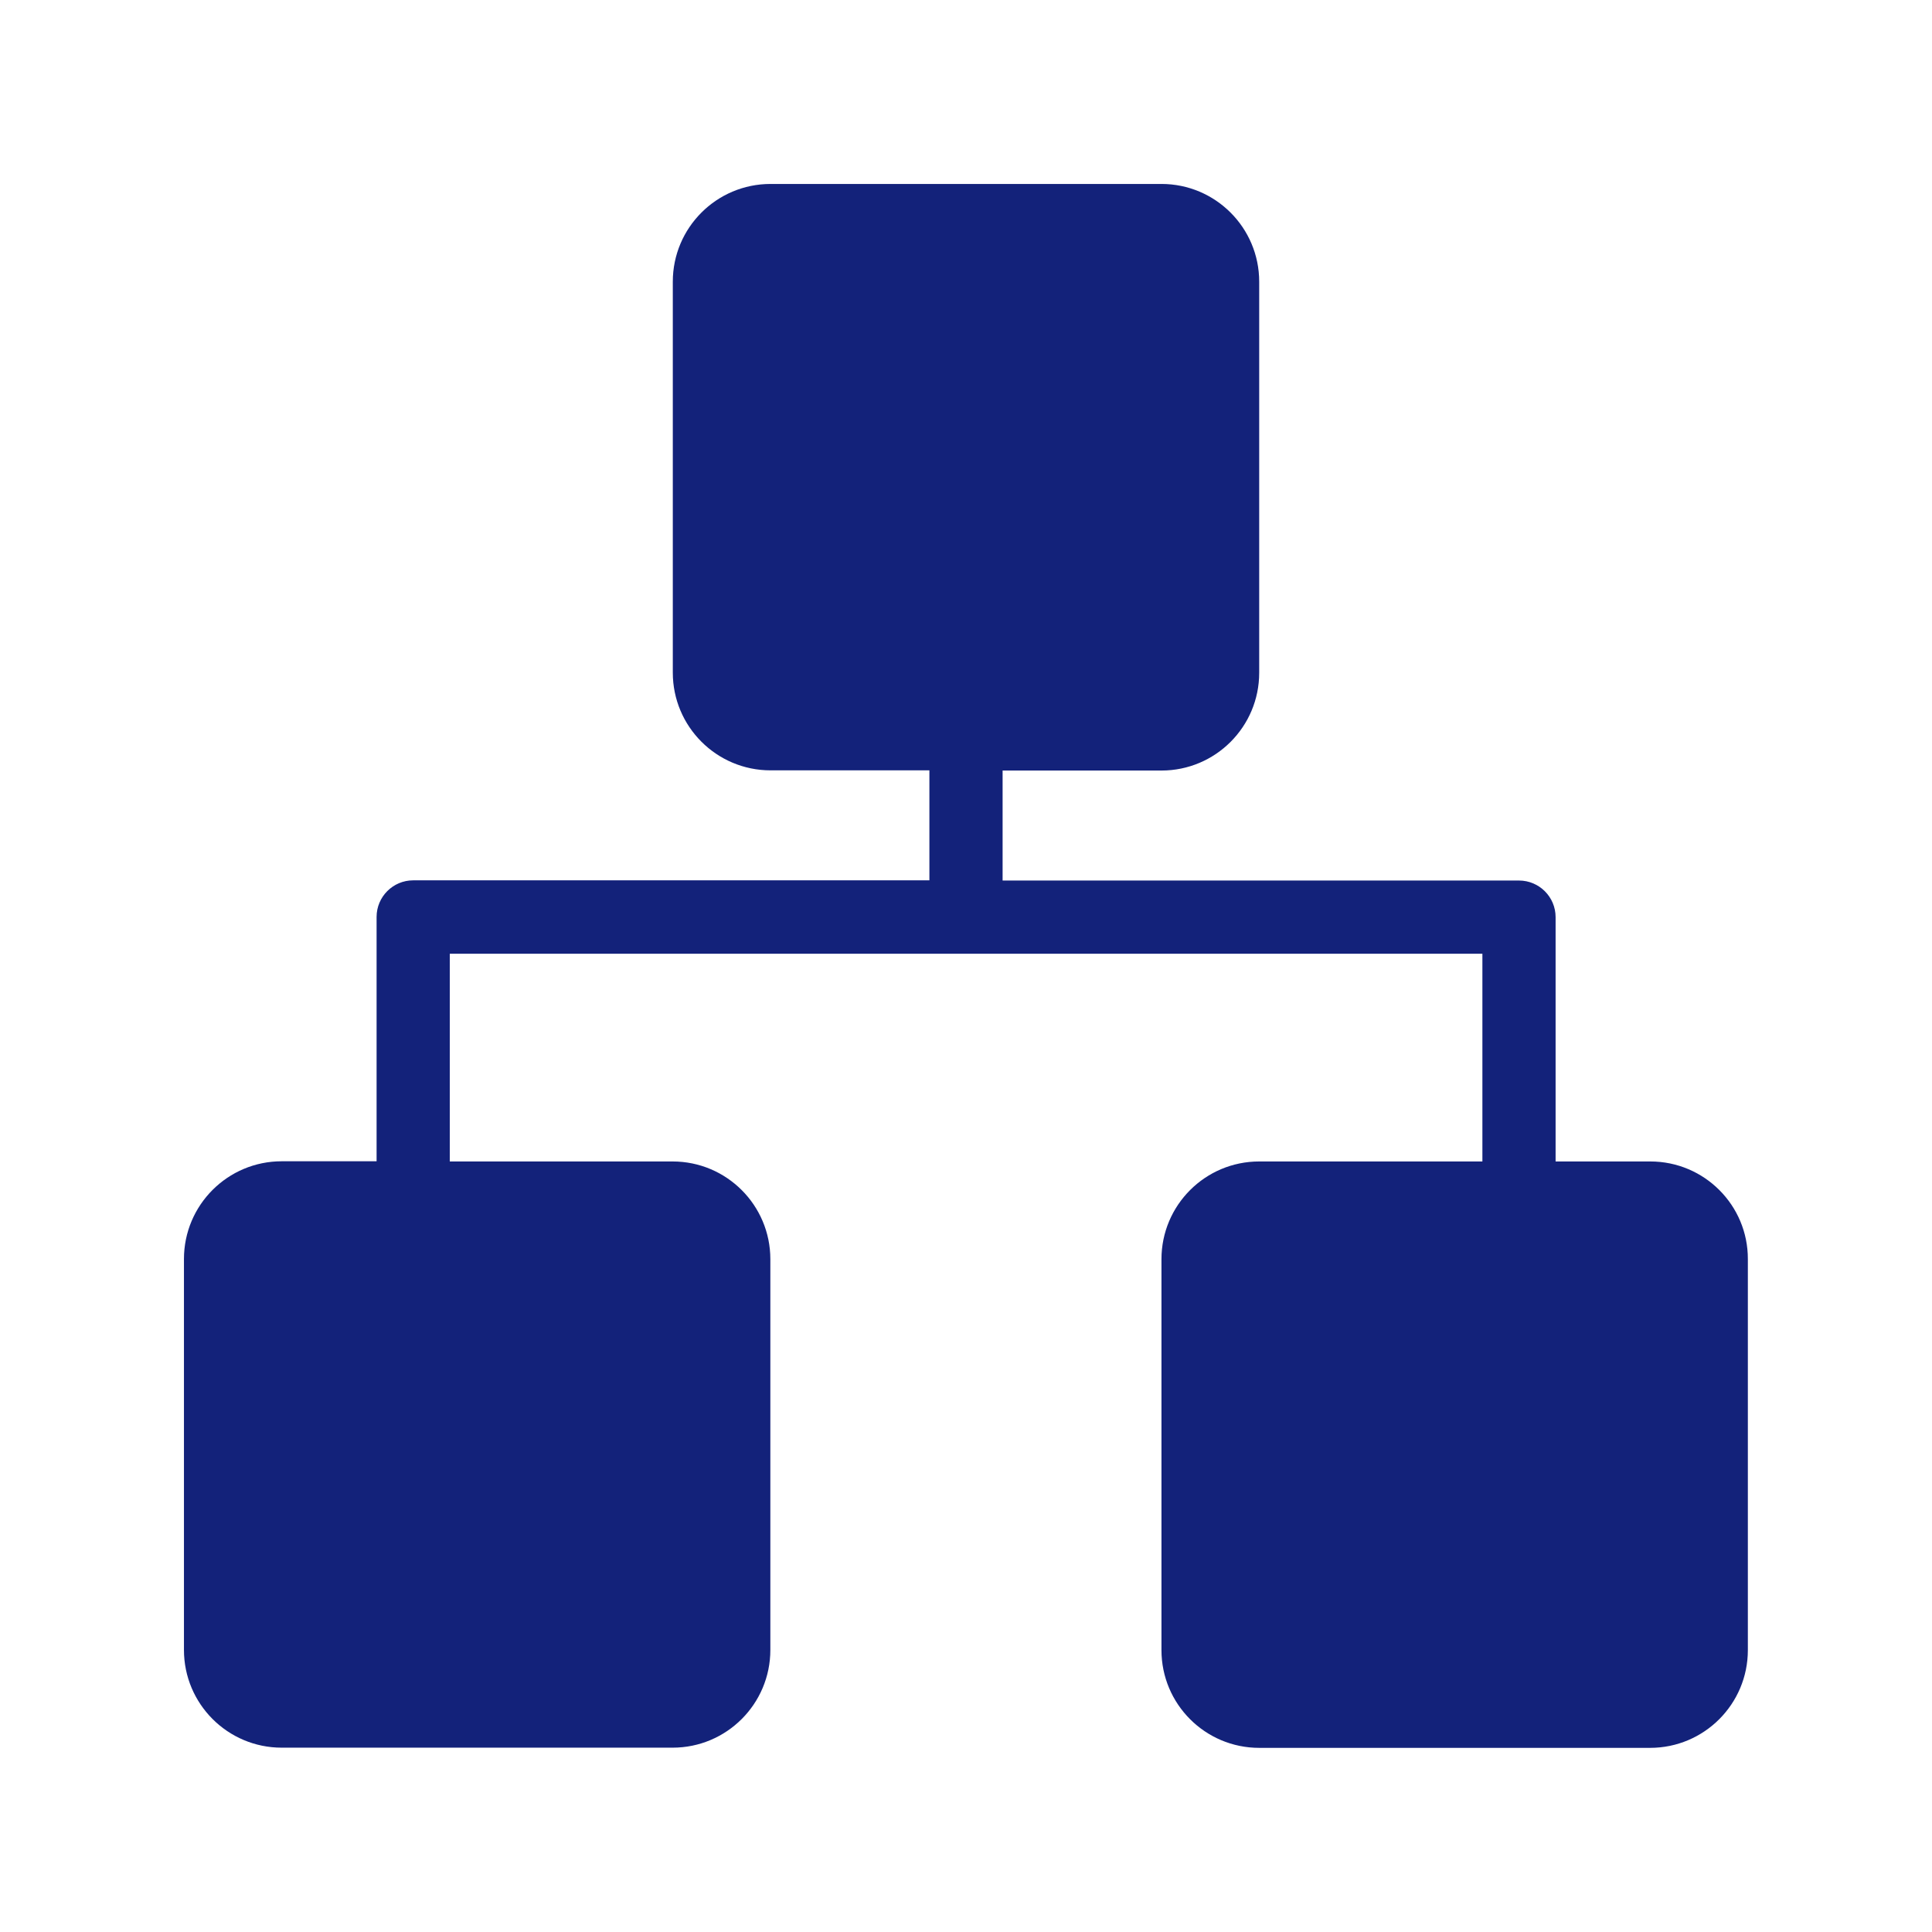 <?xml version="1.0" standalone="no"?><!DOCTYPE svg PUBLIC "-//W3C//DTD SVG 1.1//EN" "http://www.w3.org/Graphics/SVG/1.1/DTD/svg11.dtd"><svg t="1611052223545" class="icon" viewBox="0 0 1024 1024" version="1.1" xmlns="http://www.w3.org/2000/svg" p-id="10047" xmlns:xlink="http://www.w3.org/1999/xlink" width="16" height="16"><defs><style type="text/css"></style></defs><path d="M874.7 615.6h-50.2V486.1c0-10.7-8.7-19.4-19.4-19.4H531.4v-58.3h84.2c28.6 0 51.8-23.2 51.8-51.8V149.3c0-28.6-23.2-51.8-51.8-51.8H408.4c-28.6 0-51.8 23.2-51.8 51.8v207.2c0 28.6 23.2 51.8 51.8 51.8h84.2v58.3H219c-10.7 0-19.4 8.7-19.4 19.4v129.5h-50.3c-28.6 0-51.8 23.2-51.8 51.8v207.2c0 28.6 23.2 51.8 51.8 51.8h207.2c28.6 0 51.8-23.2 51.8-51.8V667.4c0-28.6-23.2-51.8-51.8-51.8H238.4V505.5h547.3v110.1H667.4c-28.6 0-51.8 23.2-51.8 51.8v207.2c0 28.6 23.2 51.8 51.8 51.8h207.2c28.6 0 51.8-23.2 51.8-51.8V667.4c0.1-28.6-23.1-51.8-51.7-51.8z" p-id="10048" fill="#13227a"></path></svg>
